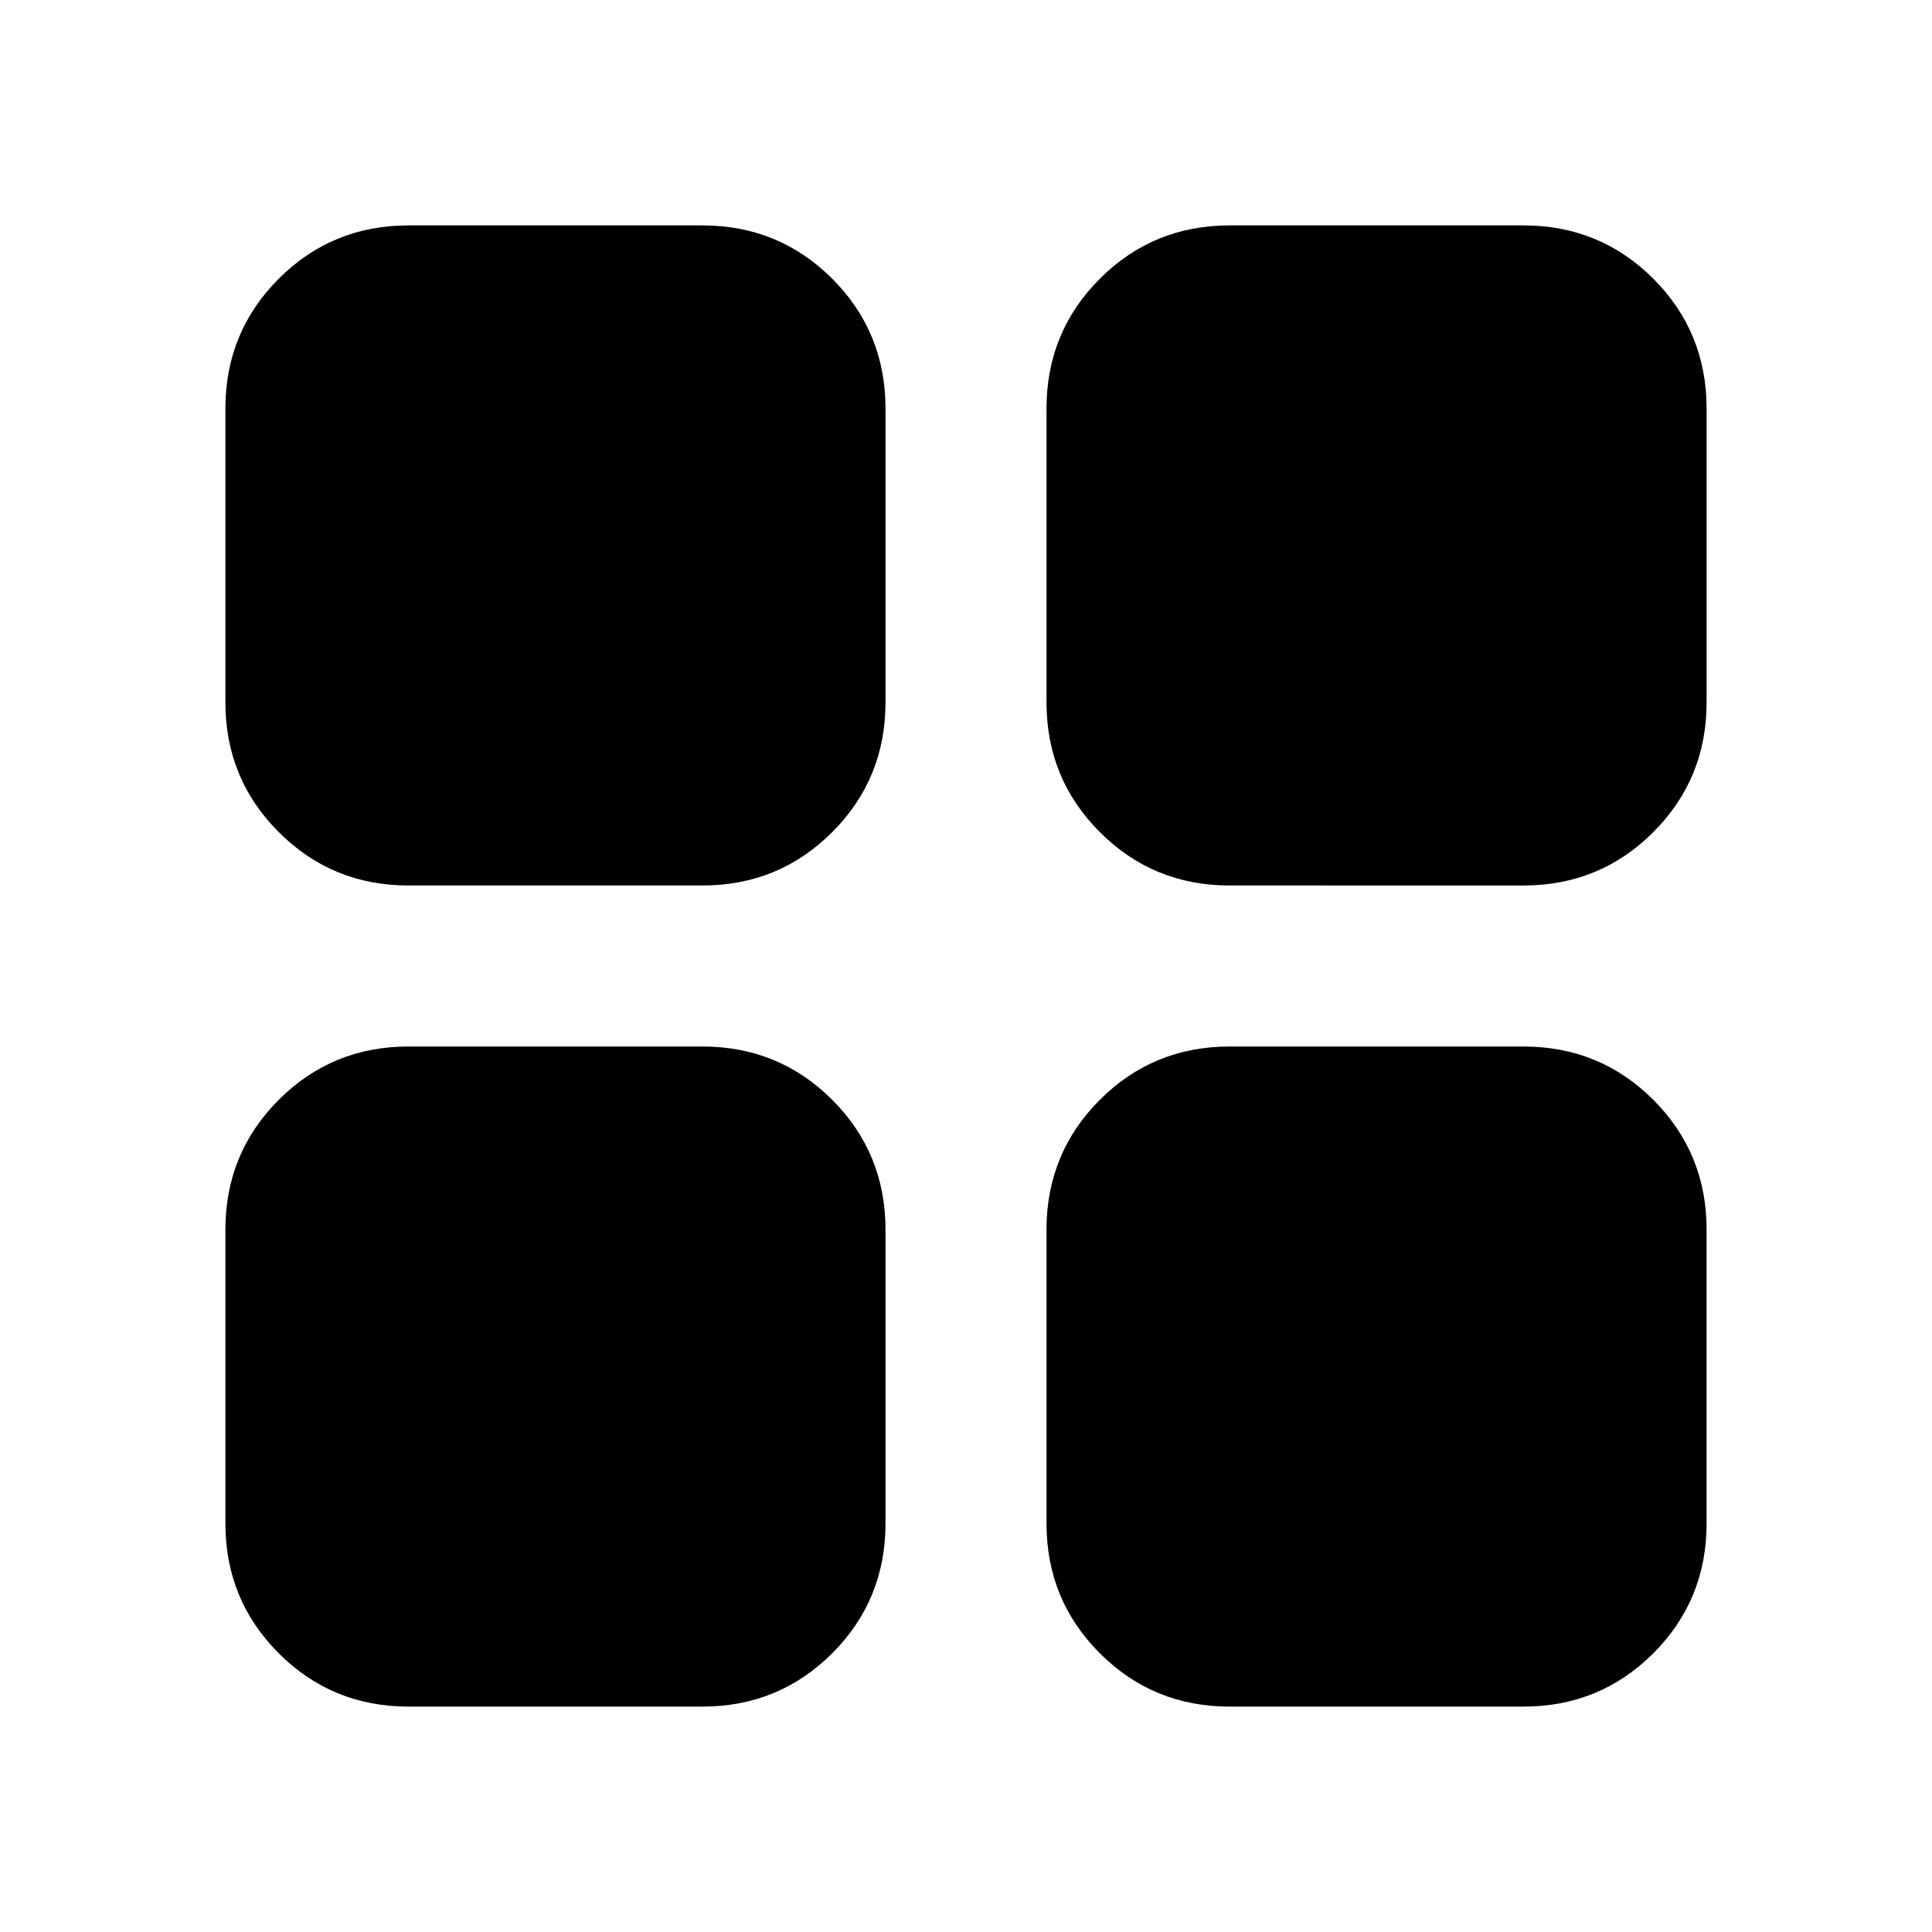 <svg xmlns="http://www.w3.org/2000/svg" height="24" width="24"><path d="M15.275 11q-.95 0-1.612-.663Q13 9.675 13 8.725v-3.65q0-.95.663-1.613.662-.662 1.612-.662h3.65q.95 0 1.613.662.662.663.662 1.613v3.65q0 .95-.662 1.612-.663.663-1.613.663ZM11 8.725q0 .95-.662 1.612Q9.675 11 8.725 11h-3.65q-.95 0-1.612-.663Q2.8 9.675 2.8 8.725v-3.65q0-.95.663-1.613.662-.662 1.612-.662h3.65q.95 0 1.613.662.662.663.662 1.613Zm2 6.55q0-.95.663-1.613.662-.662 1.612-.662h3.65q.95 0 1.613.662.662.663.662 1.613v3.65q0 .95-.662 1.613-.663.662-1.613.662h-3.65q-.95 0-1.612-.662Q13 19.875 13 18.925ZM8.725 13q.95 0 1.613.662.662.663.662 1.613v3.65q0 .95-.662 1.613-.663.662-1.613.662h-3.65q-.95 0-1.612-.662-.663-.663-.663-1.613v-3.65q0-.95.663-1.613Q4.125 13 5.075 13Z"/></svg>